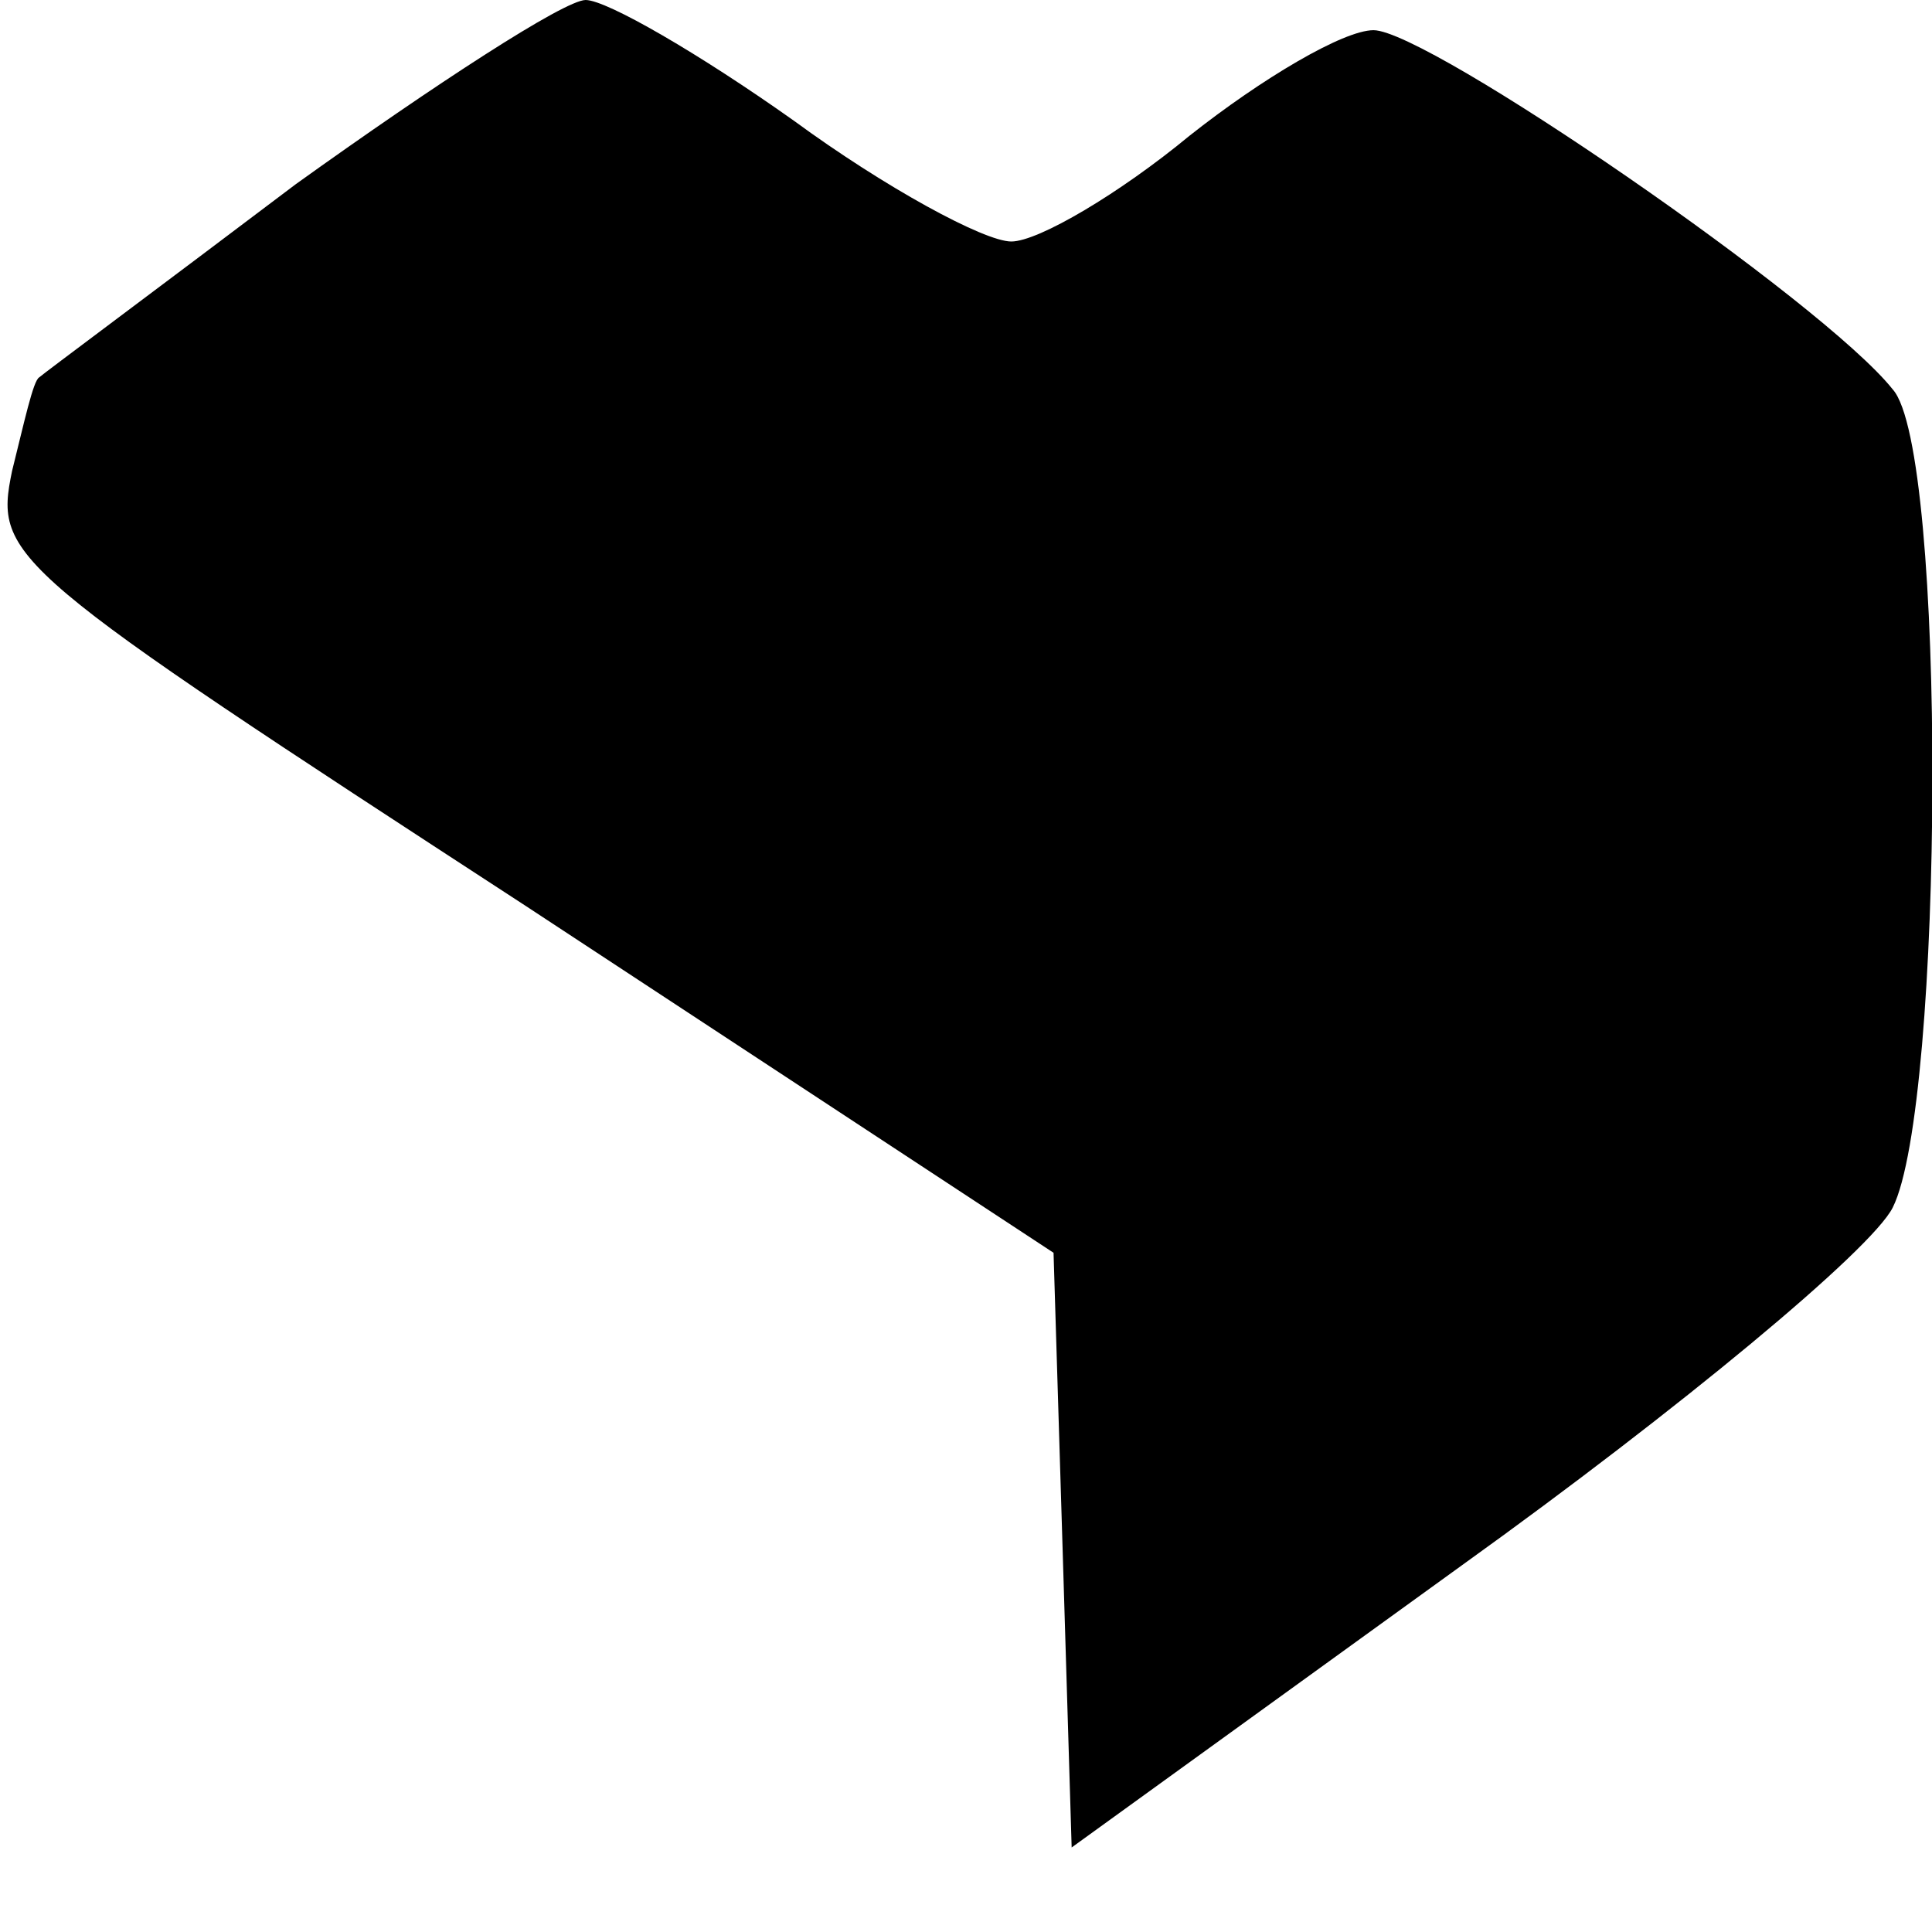 <?xml version="1.0" standalone="no"?>
<!DOCTYPE svg PUBLIC "-//W3C//DTD SVG 20010904//EN"
 "http://www.w3.org/TR/2001/REC-SVG-20010904/DTD/svg10.dtd">
<svg version="1.0" xmlns="http://www.w3.org/2000/svg"
 width="64pt" height="64pt" viewBox="0 0 64 64"
 preserveAspectRatio="xMidYMid meet">

<g transform="translate(0,64) scale(0.1,-0.1)"
fill="#000000" stroke="none">
<path d="M98 579 c-45 -34 -84 -63 -85 -64 -2 -1 -5 -15 -9 -31 -6 -29 -2 -32
170 -144 l175 -115 3 -98 3 -99 130 94 c71 51 135 104 142 118 17 34 18 251 0
271 -23 29 -154 119 -172 119 -10 0 -37 -16 -61 -35 -23 -19 -50 -35 -59 -35
-9 0 -42 18 -72 40 -31 22 -62 40 -69 40 -7 0 -50 -28 -96 -61z"/>
</g>
</svg>
